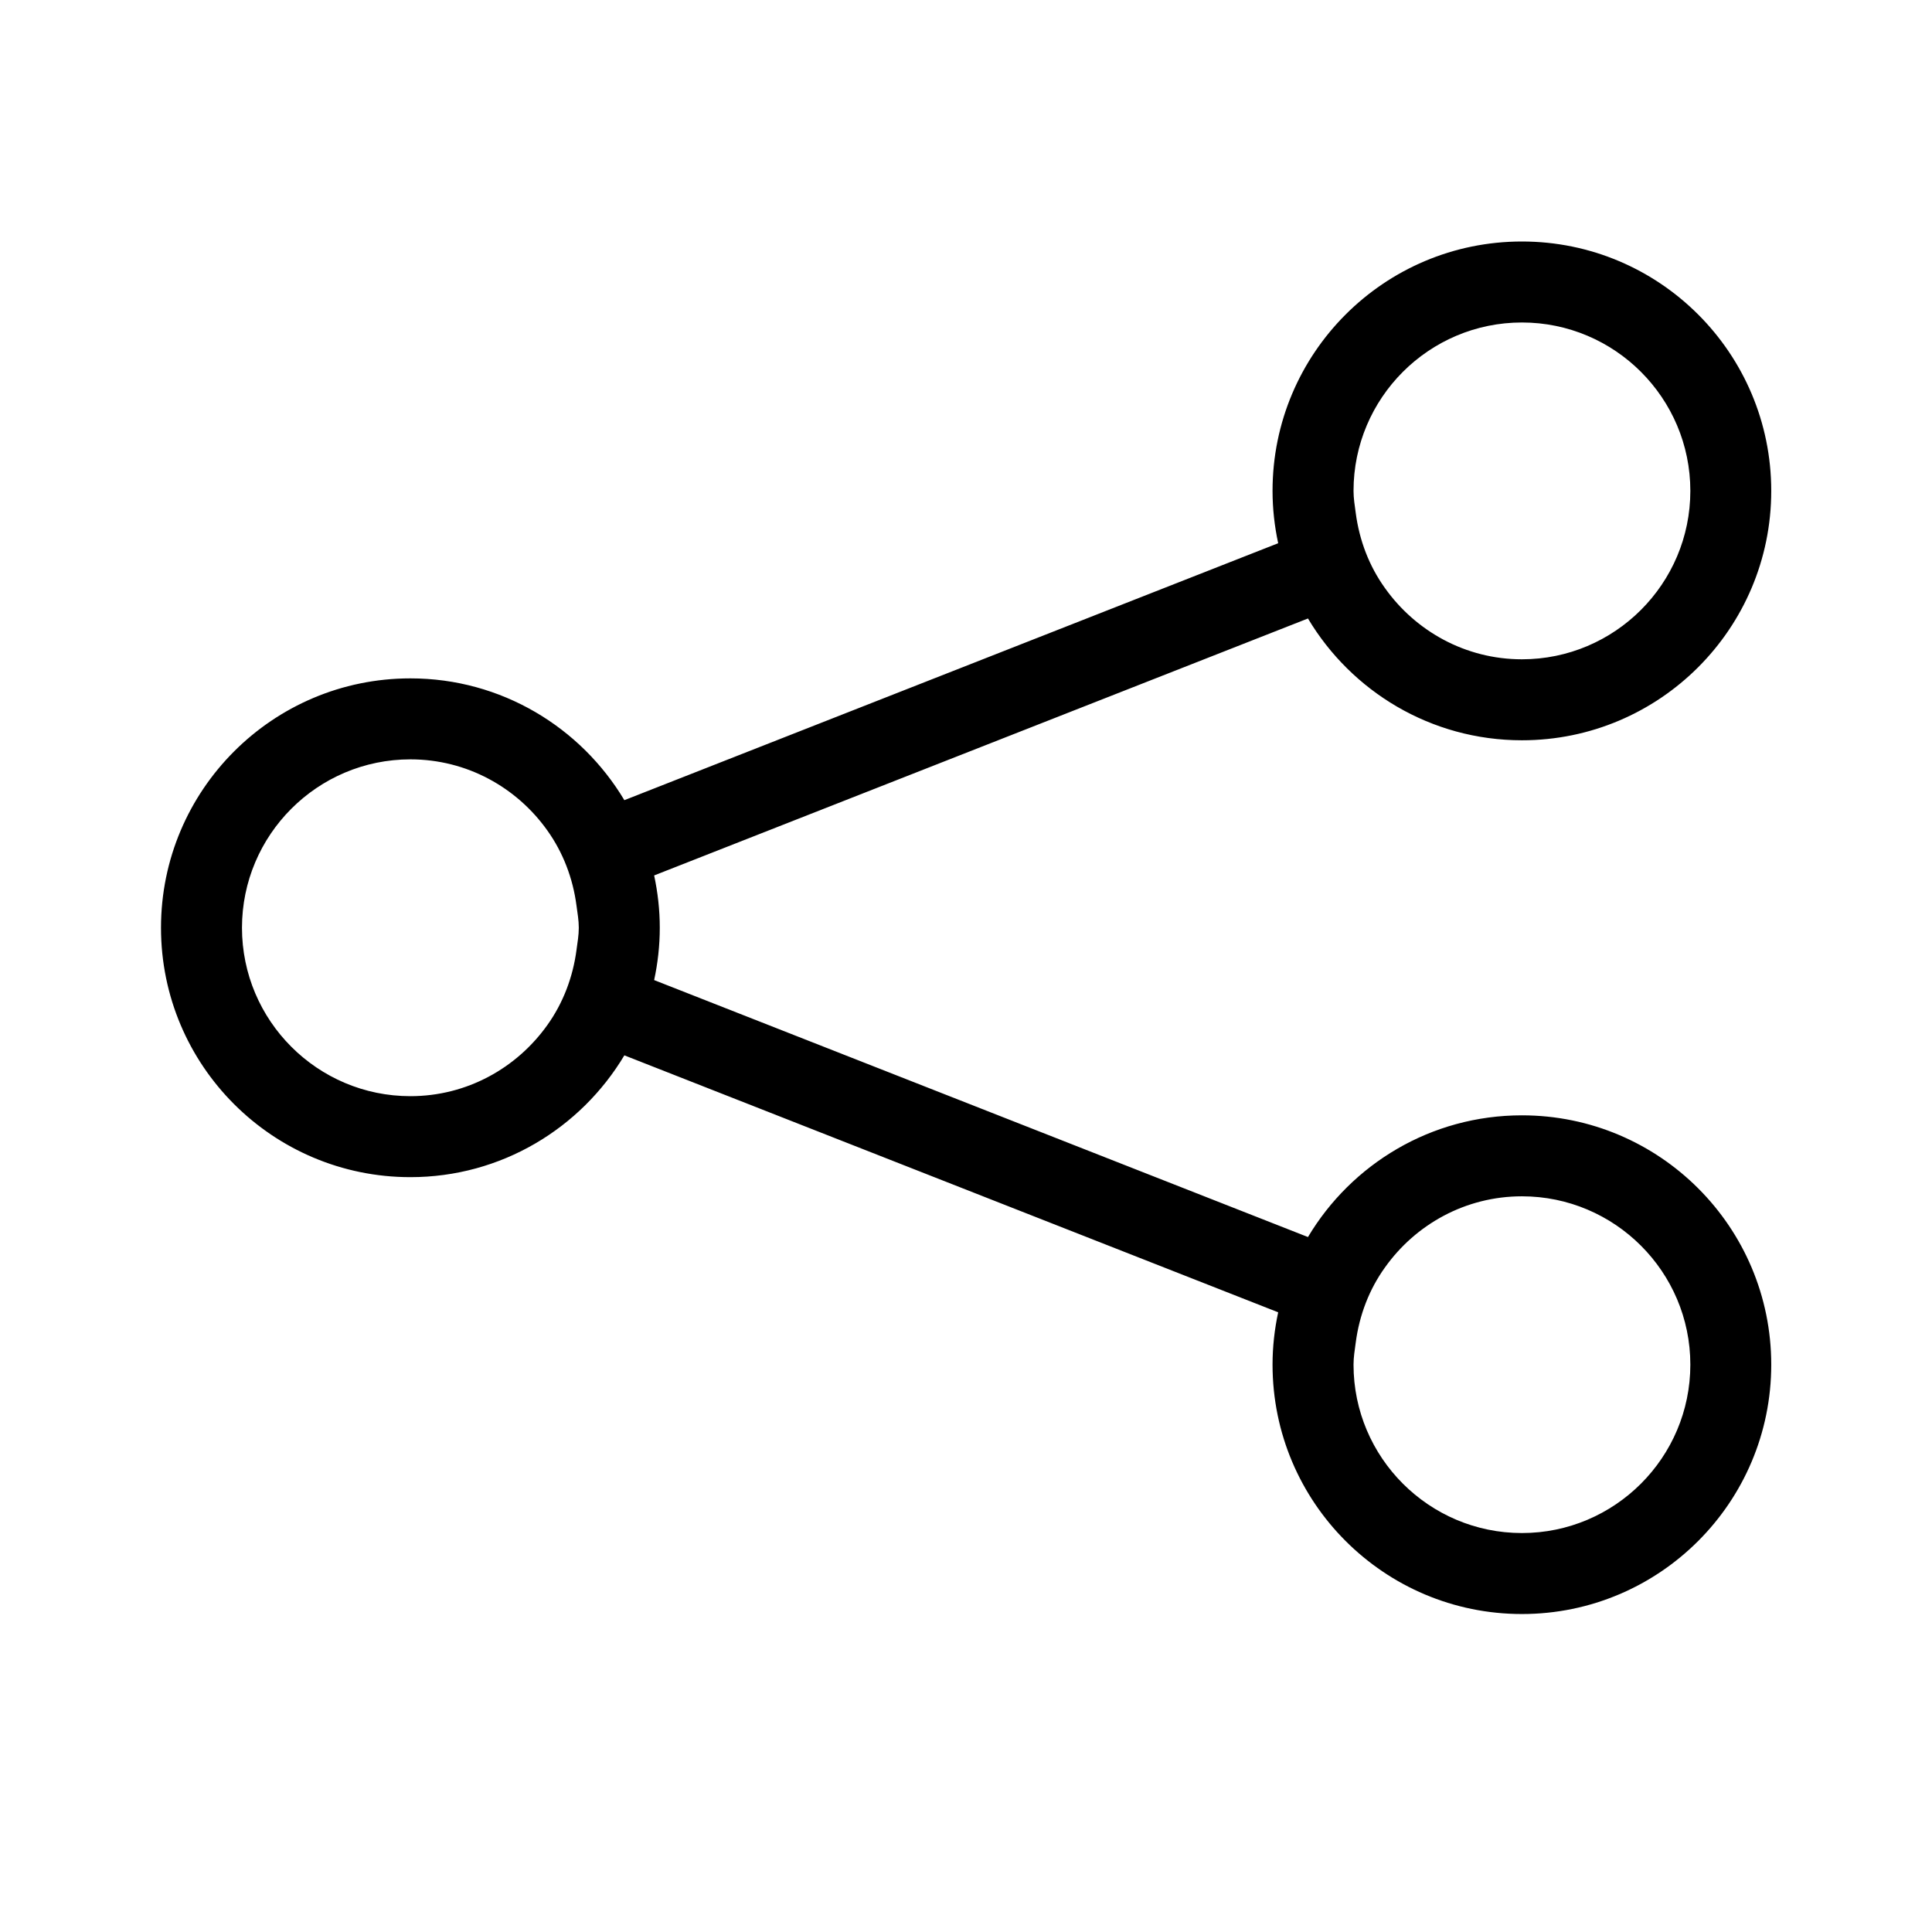 <svg xmlns="http://www.w3.org/2000/svg" xmlns:xlink="http://www.w3.org/1999/xlink" width="24" height="24" viewBox="0 0 24 24">
  <defs>
    <path id="ic_share_android-a" d="M18.906,19.044 C17.752,19.044 16.814,18.106 16.814,16.952 C16.814,16.859 16.829,16.771 16.841,16.681 C16.886,16.335 17.01,16.015 17.205,15.744 C17.584,15.211 18.204,14.861 18.906,14.861 C20.059,14.861 20.998,15.799 20.998,16.952 C20.998,18.106 20.059,19.044 18.906,19.044 M5.098,13.617 C3.944,13.617 3.006,12.679 3.006,11.525 C3.006,10.371 3.944,9.433 5.098,9.433 C5.801,9.433 6.42,9.783 6.799,10.316 C6.993,10.588 7.117,10.907 7.162,11.254 C7.174,11.344 7.19,11.432 7.19,11.525 C7.19,11.618 7.174,11.707 7.162,11.797 C7.117,12.142 6.993,12.463 6.799,12.734 C6.419,13.267 5.801,13.617 5.098,13.617 M16.814,6.098 C16.814,4.944 17.752,4.006 18.906,4.006 C20.059,4.006 20.998,4.944 20.998,6.098 C20.998,7.252 20.059,8.19 18.906,8.19 C18.204,8.19 17.584,7.839 17.205,7.306 C17.01,7.035 16.886,6.715 16.841,6.369 C16.829,6.279 16.814,6.191 16.814,6.098 M18.906,13.855 C17.775,13.855 16.788,14.462 16.248,15.367 L8.126,12.175 C8.171,11.966 8.196,11.748 8.196,11.525 C8.196,11.302 8.171,11.085 8.126,10.875 L16.248,7.683 C16.788,8.588 17.775,9.196 18.906,9.196 C20.616,9.196 22.003,7.808 22.003,6.098 C22.003,4.387 20.616,3 18.906,3 C17.195,3 15.808,4.387 15.808,6.098 C15.808,6.321 15.833,6.538 15.878,6.748 L7.756,9.94 C7.215,9.035 6.228,8.427 5.098,8.427 C3.387,8.427 2,9.815 2,11.525 C2,13.236 3.387,14.623 5.098,14.623 C6.228,14.623 7.215,14.015 7.756,13.11 L15.878,16.302 C15.833,16.512 15.808,16.729 15.808,16.952 C15.808,18.663 17.195,20.05 18.906,20.05 C20.616,20.05 22.003,18.663 22.003,16.952 C22.003,15.242 20.616,13.855 18.906,13.855"/>
  </defs>
  <g fill="none" fill-rule="evenodd">
    <use fill="#000" xlink:href="#ic_share_android-a"/>
  </g>
</svg>
